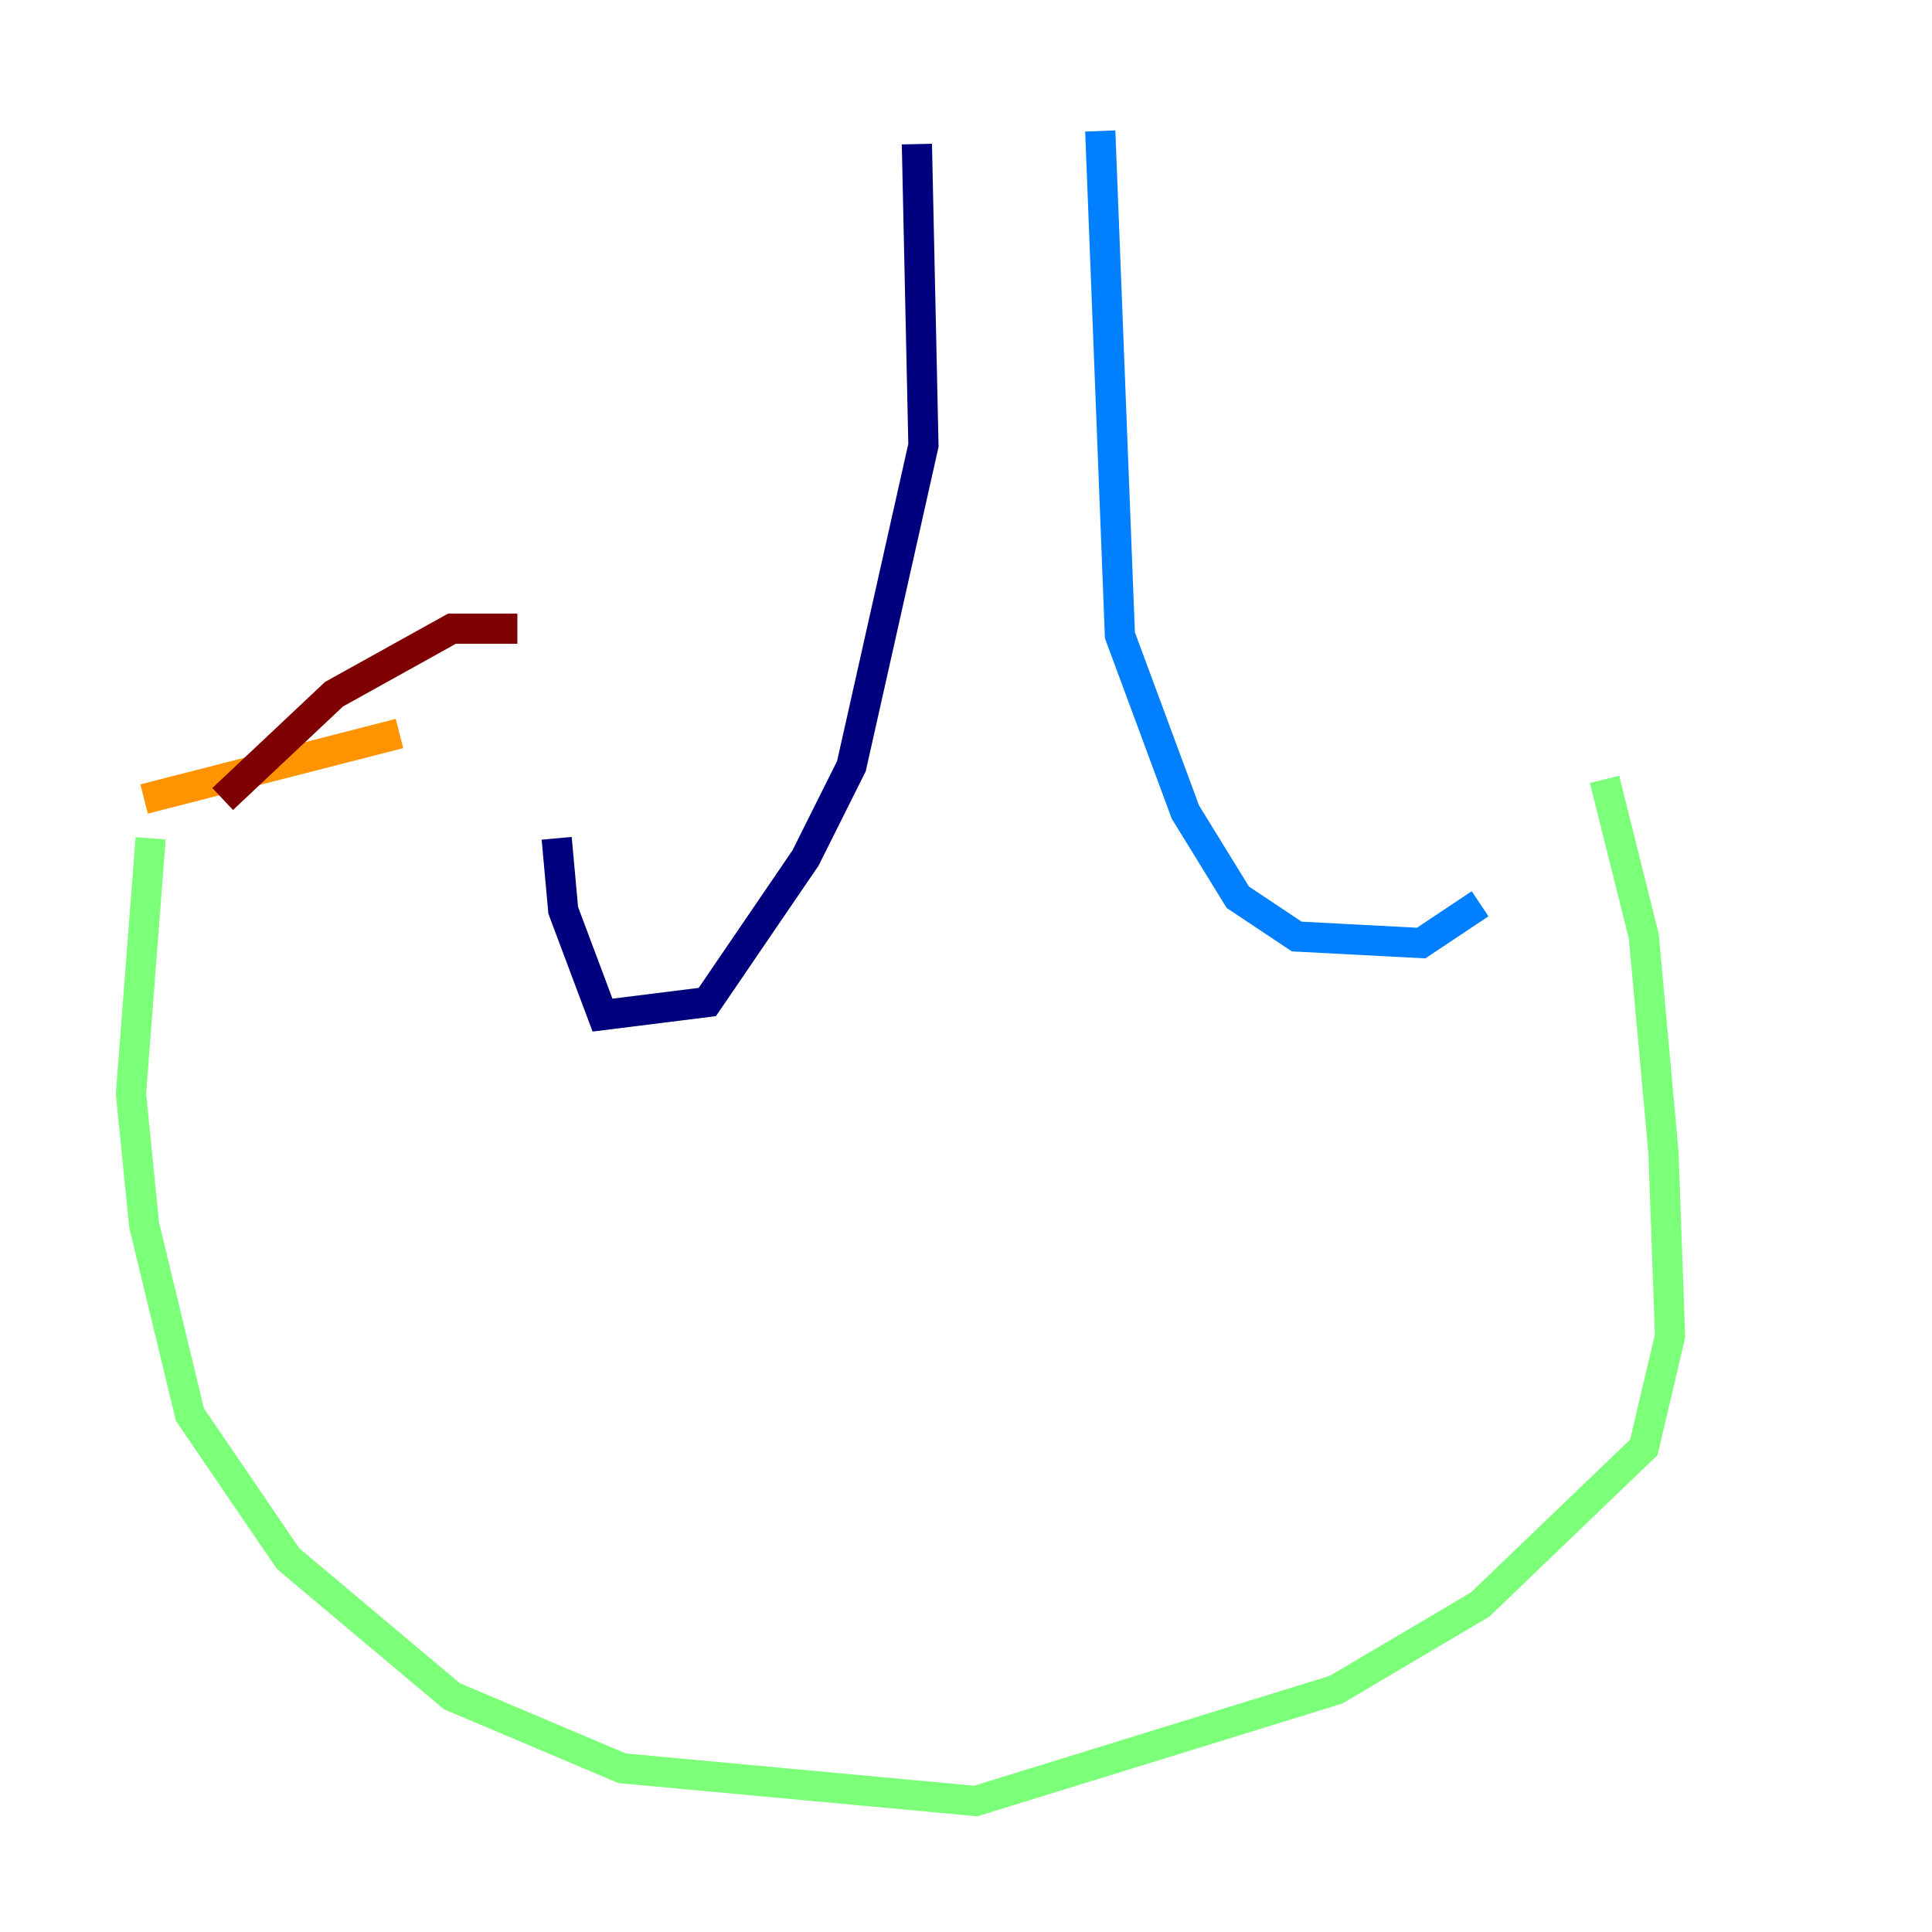<?xml version="1.0" encoding="utf-8" ?>
<svg baseProfile="tiny" height="128" version="1.2" viewBox="0,0,128,128" width="128" xmlns="http://www.w3.org/2000/svg" xmlns:ev="http://www.w3.org/2001/xml-events" xmlns:xlink="http://www.w3.org/1999/xlink"><defs /><polyline fill="none" points="60.746,9.546 61.18,29.505 56.407,50.766 53.37,56.841 46.861,66.386 39.919,67.254 37.315,60.312 36.881,55.539" stroke="#00007f" stroke-width="2" /><polyline fill="none" points="72.895,8.678 74.197,42.088 78.536,53.803 82.007,59.444 85.912,62.047 94.156,62.481 98.061,59.878" stroke="#0080ff" stroke-width="2" /><polyline fill="none" points="106.305,51.634 108.909,62.047 110.21,76.366 110.644,88.515 108.909,95.891 98.061,106.305 88.515,111.946 64.651,119.322 41.22,117.153 29.939,112.38 19.091,103.268 12.583,93.722 9.546,81.139 8.678,72.461 9.98,55.539" stroke="#7cff79" stroke-width="2" /><polyline fill="none" points="9.546,52.936 26.468,48.597" stroke="#ff9400" stroke-width="2" /><polyline fill="none" points="14.752,52.936 22.129,45.993 29.939,41.654 34.278,41.654" stroke="#7f0000" stroke-width="2" /></svg>